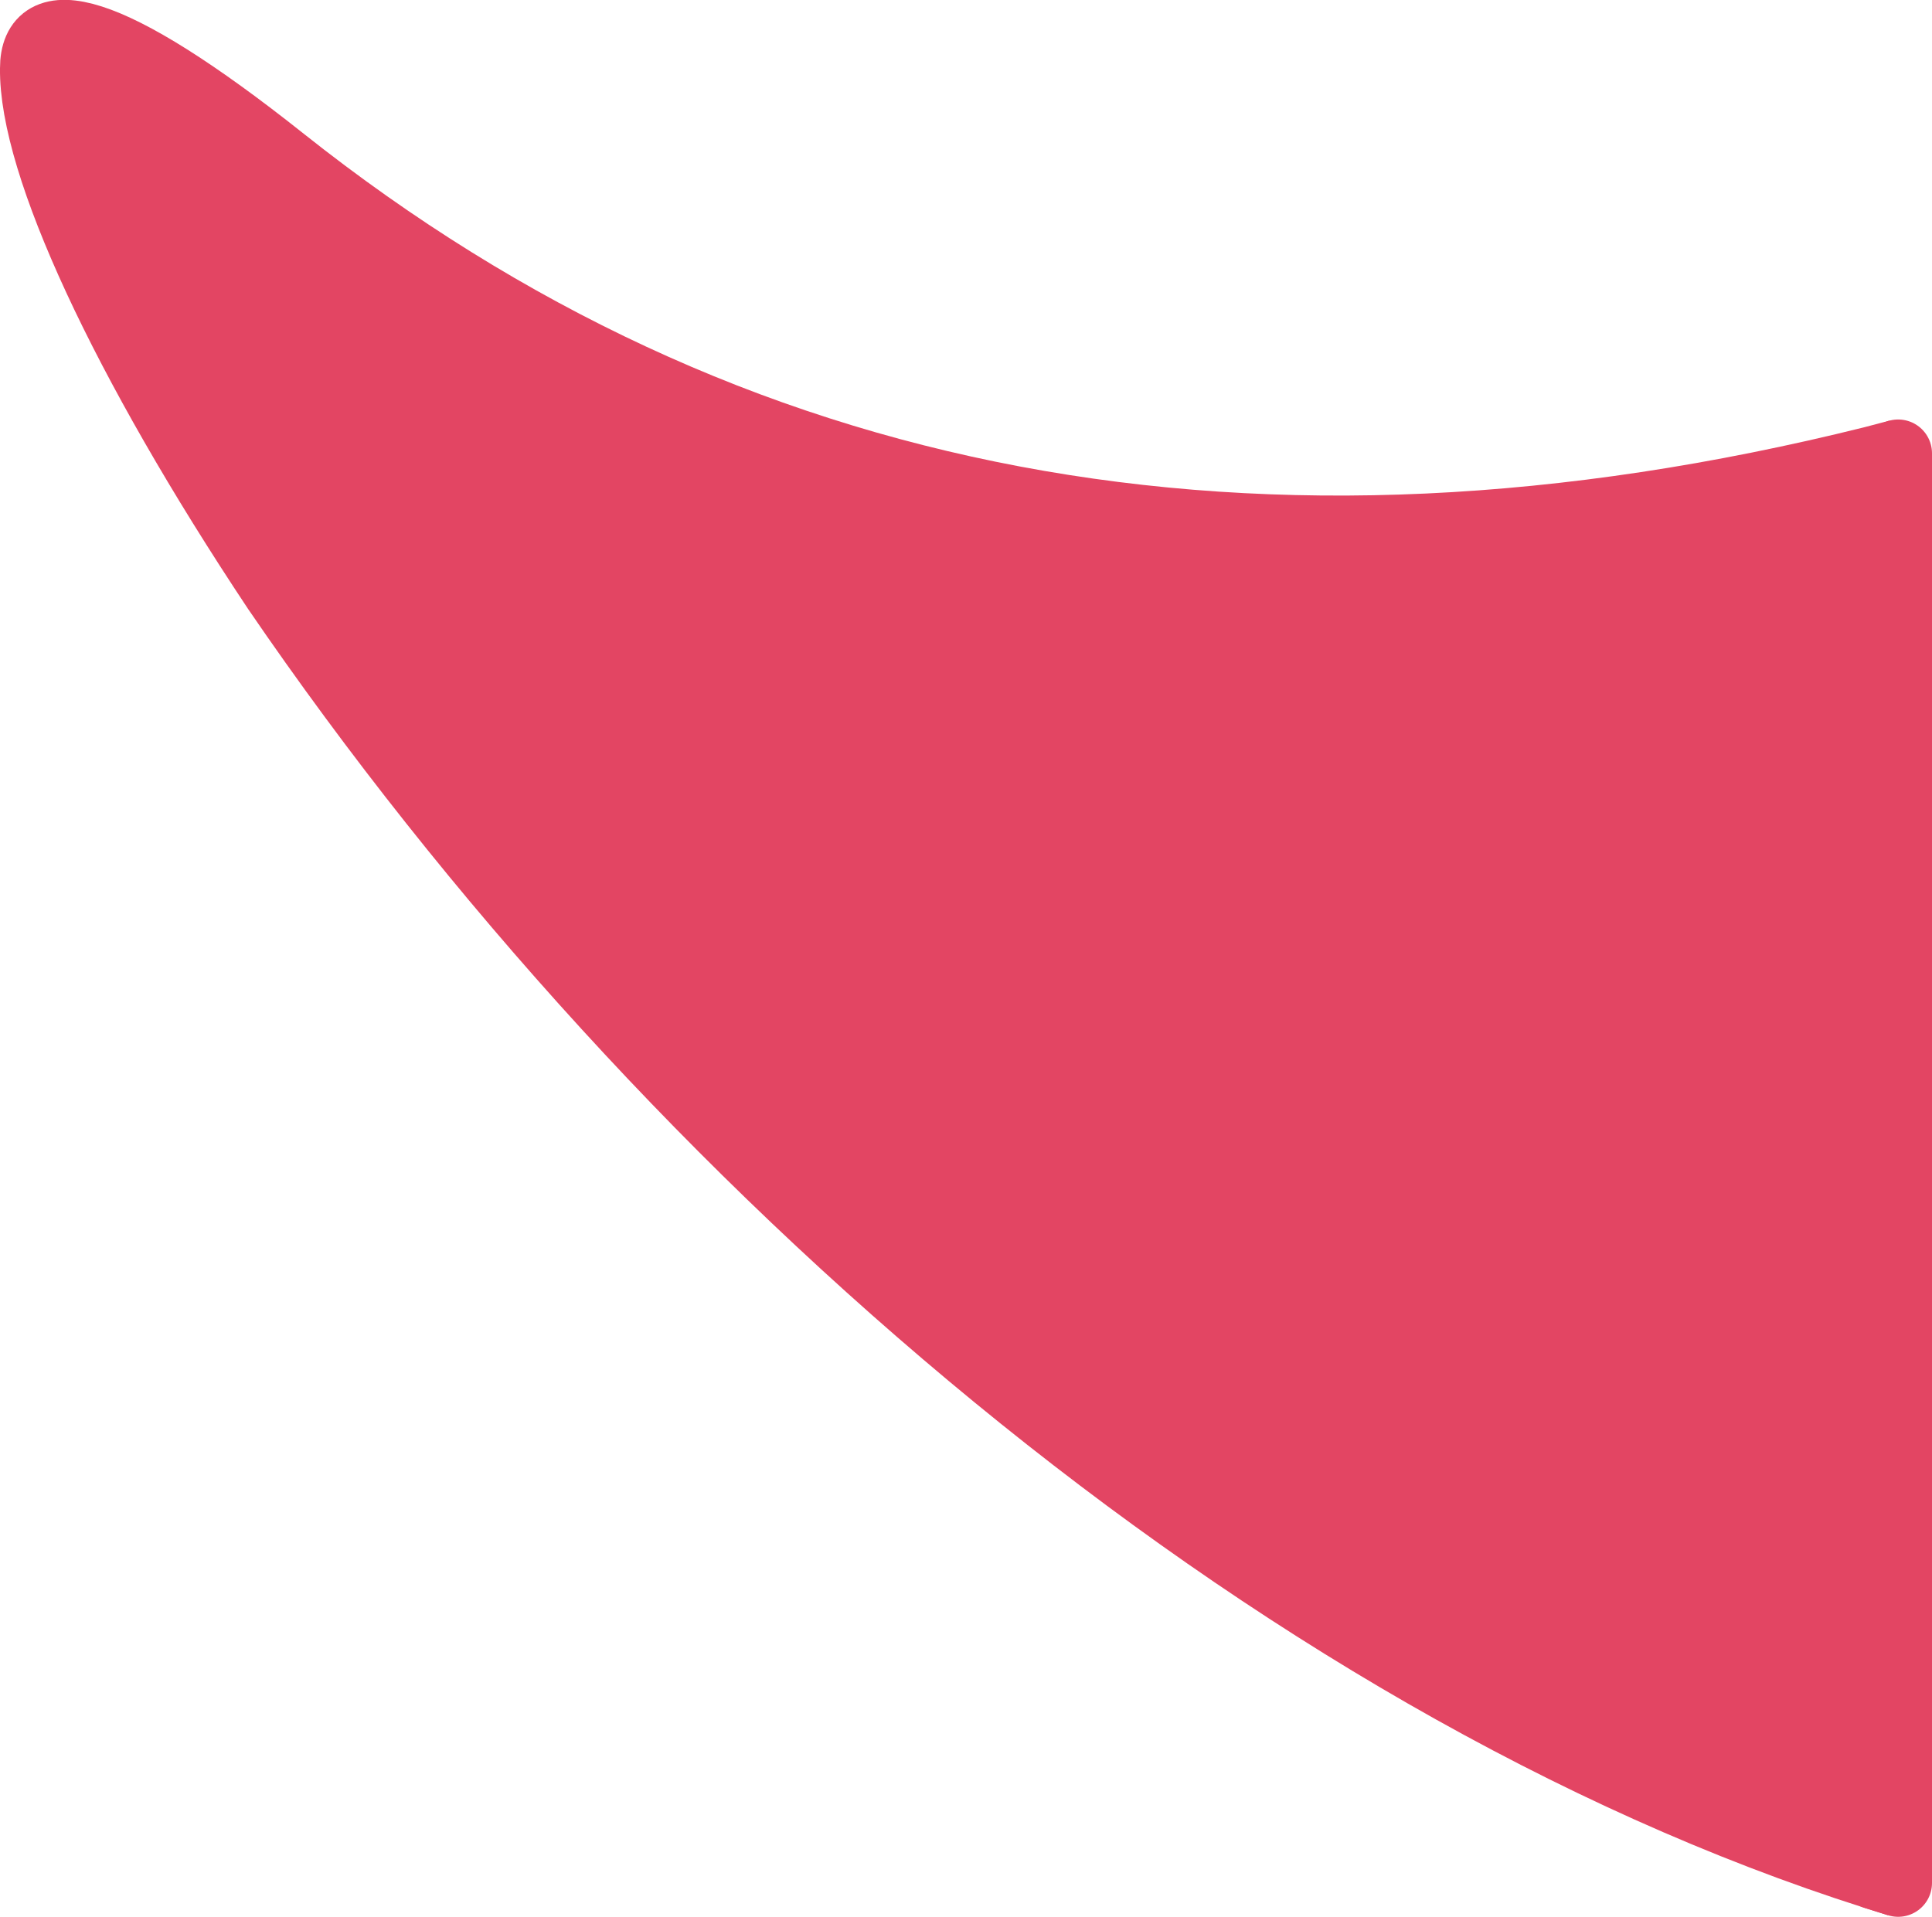 <svg id="レイヤー_1" data-name="レイヤー 1" xmlns="http://www.w3.org/2000/svg" width="28.55" height="28.33" viewBox="0 0 28.55 28.33"><defs><style>.cls-1,.cls-3{fill:none;stroke:#e34563}.cls-1{stroke-linecap:round;stroke-linejoin:round}.cls-2{fill:#e34563}</style></defs><g id="マイリバ各TOP_59-PC_未設定時_" data-name="マイリバ各TOP 59-PC 未設定時"><g id="Group"><path id="Combined-Shape" class="cls-1" d="M28.05 6.69v21.13l-.35-.11" transform="translate(0 .01)"/></g></g><g id="マイリバ各TOP_59-PC_未設定時_2" data-name="マイリバ各TOP 59-PC 未設定時 2"><g id="Group-2"><path id="Combined-Shape-2" class="cls-2" d="M28.05 27.82l-.35-.11c-8.93-2.84-17.82-10.51-23.62-19C1.82 5.31.48 2.41.5 1 .5.11 1.55.27 4.18 2.36c6.56 5.21 14.41 6.69 23.49 4.43l.38-.1z" transform="translate(0 .01)"/></g></g><g id="マイリバ各TOP_59-PC_未設定時_3" data-name="マイリバ各TOP 59-PC 未設定時 3"><g id="Group-3"><path id="Combined-Shape-3" class="cls-3" d="M28.05 27.82l-.35-.11c-8.93-2.84-17.82-10.51-23.62-19C1.82 5.31.48 2.41.5 1 .5.11 1.55.27 4.18 2.36c6.56 5.21 14.41 6.69 23.49 4.43l.38-.1" transform="translate(0 .01)"/></g></g></svg>